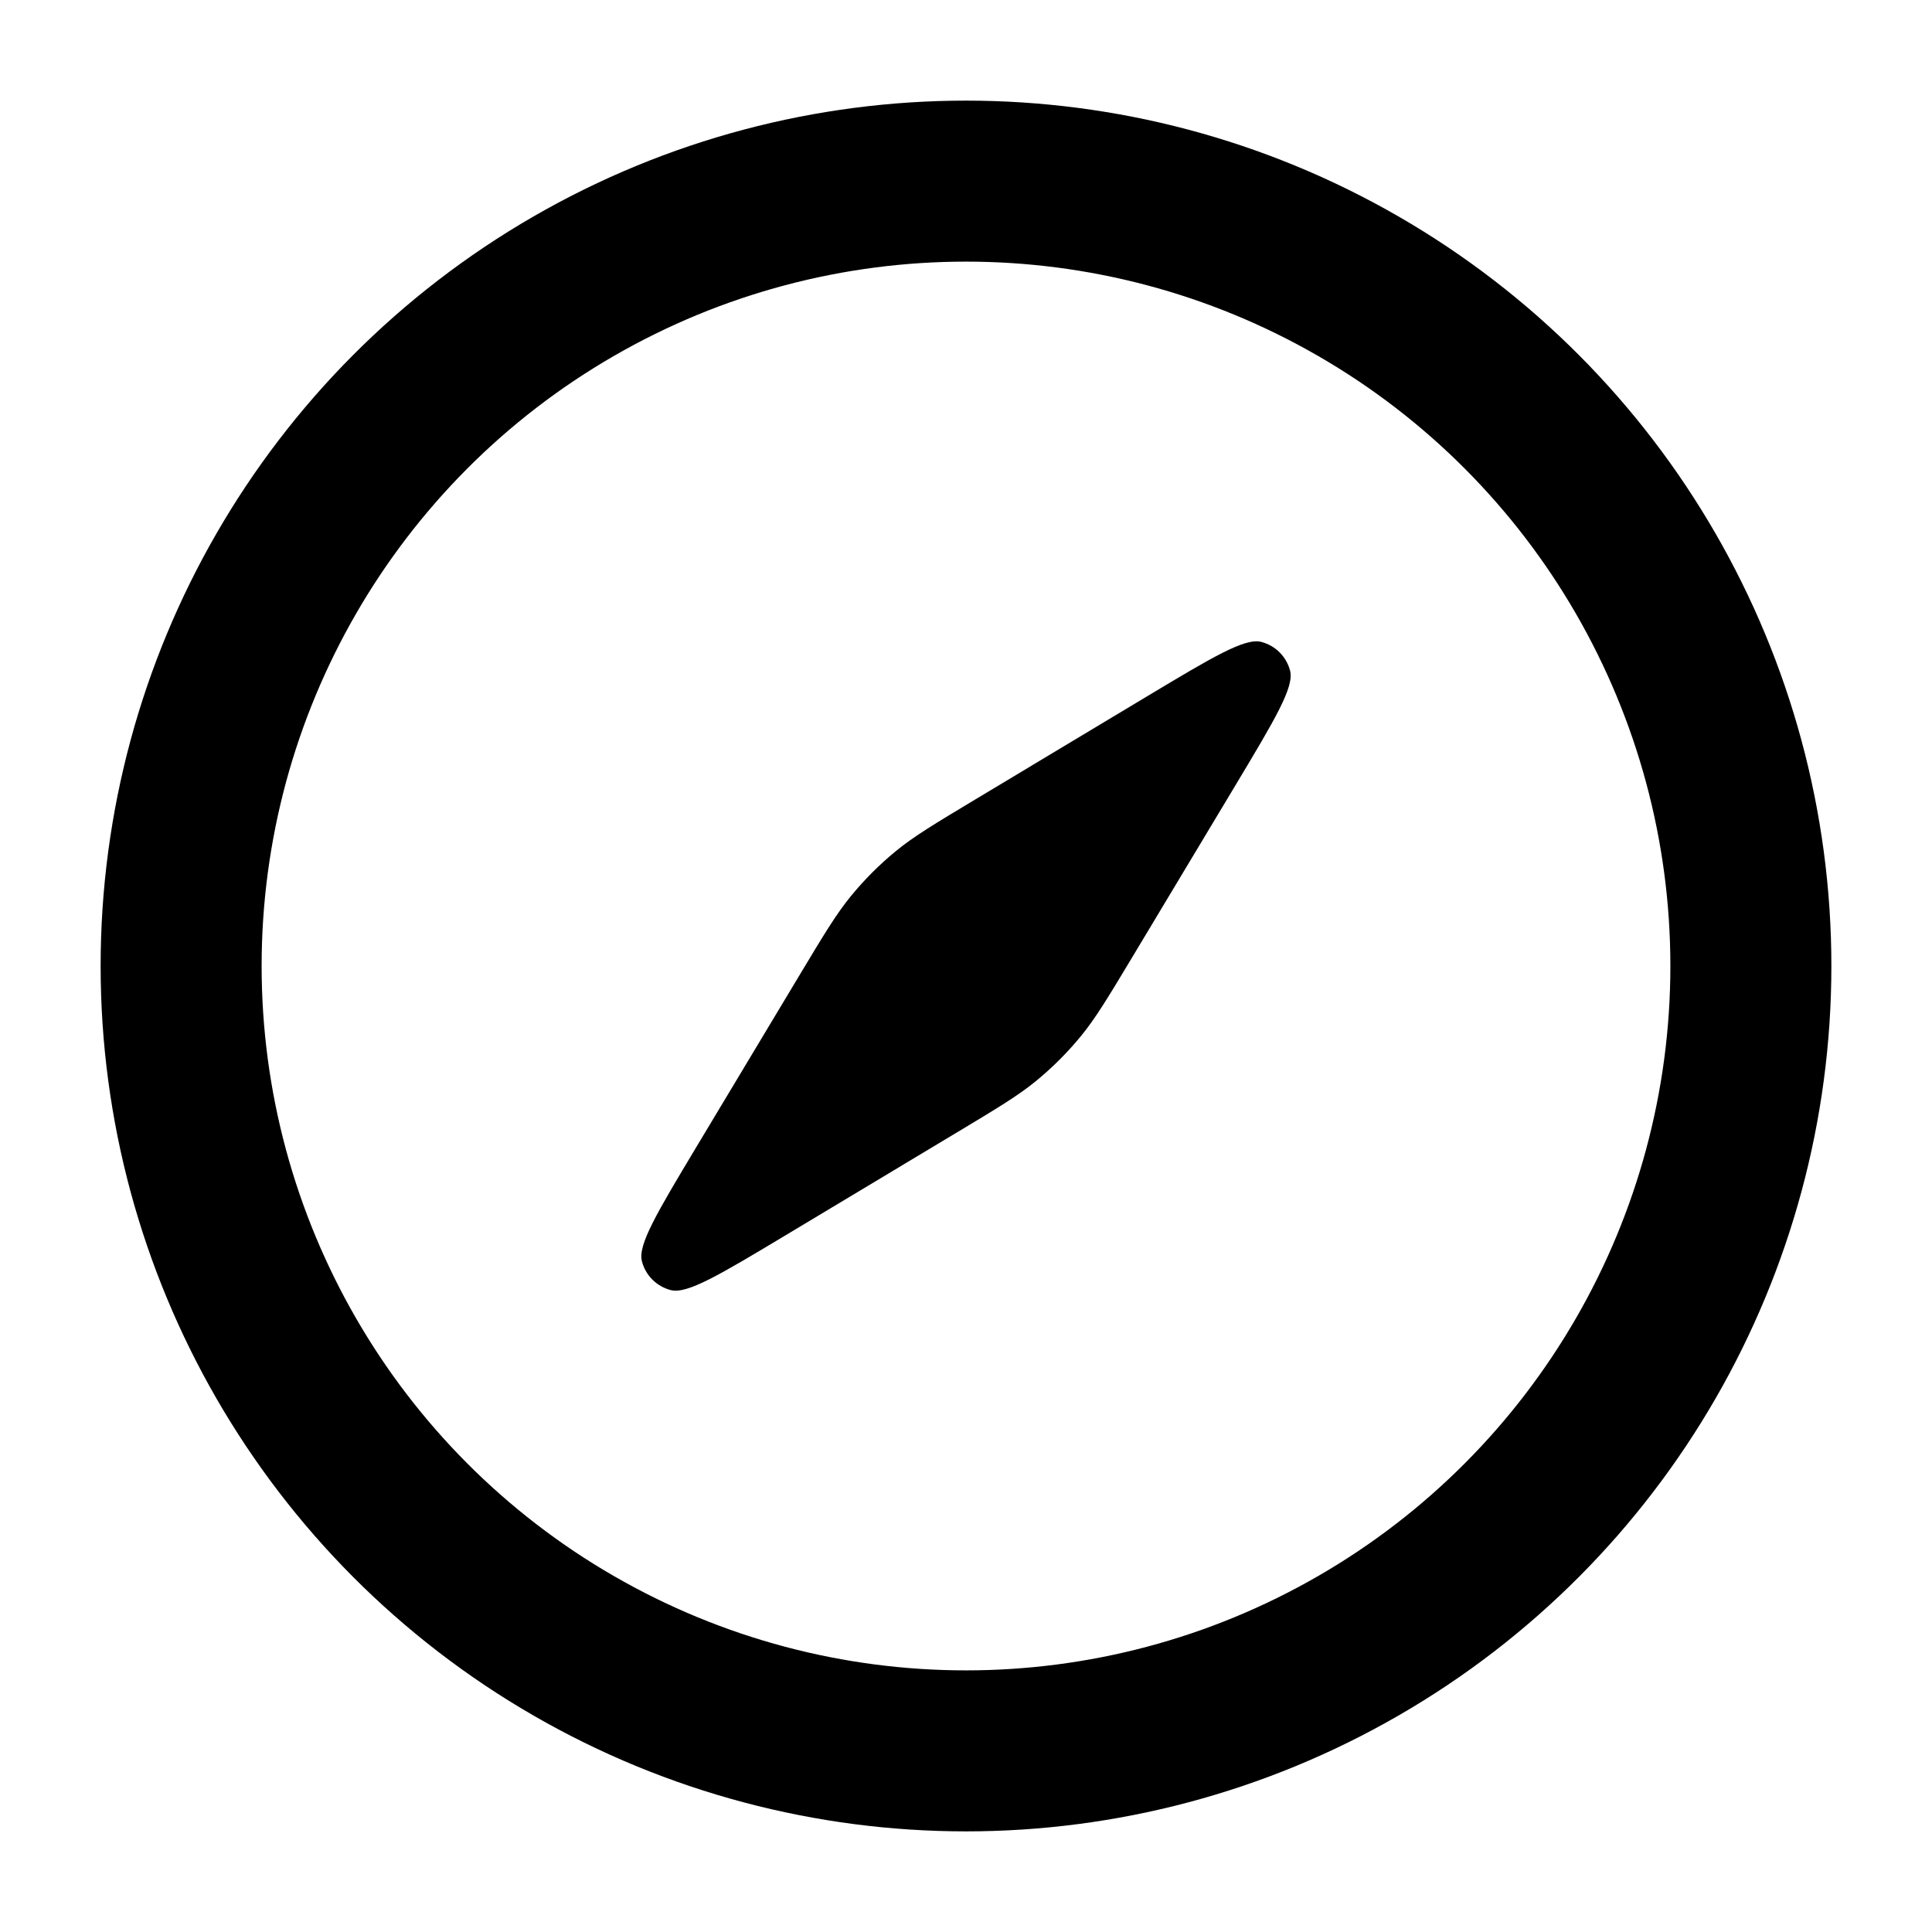 <svg width="24" height="24" viewBox="0 0 24 24" fill="none" xmlns="http://www.w3.org/2000/svg">
<g clip-path="url(#clip0)">
<circle cx="12" cy="12" r="9.75" stroke="black" stroke-width="2"/>
<path d="M9.927 12.122L8.646 14.256C8.163 15.062 7.921 15.465 7.974 15.668C8.02 15.844 8.156 15.98 8.332 16.026C8.535 16.079 8.938 15.837 9.744 15.354L11.878 14.073C12.389 13.766 12.645 13.613 12.873 13.426C13.075 13.26 13.26 13.075 13.426 12.873C13.613 12.645 13.766 12.389 14.073 11.878L15.354 9.744C15.837 8.938 16.079 8.535 16.026 8.332C15.98 8.156 15.844 8.02 15.668 7.974C15.465 7.921 15.062 8.163 14.256 8.646L12.122 9.927C11.611 10.234 11.355 10.387 11.127 10.574C10.925 10.74 10.74 10.925 10.574 11.127C10.387 11.355 10.234 11.611 9.927 12.122Z" fill="black"/>
</g>
<defs>
<clipPath id="clip0">
<rect width="24" height="24" fill="white"/>
</clipPath>
</defs>
</svg>
